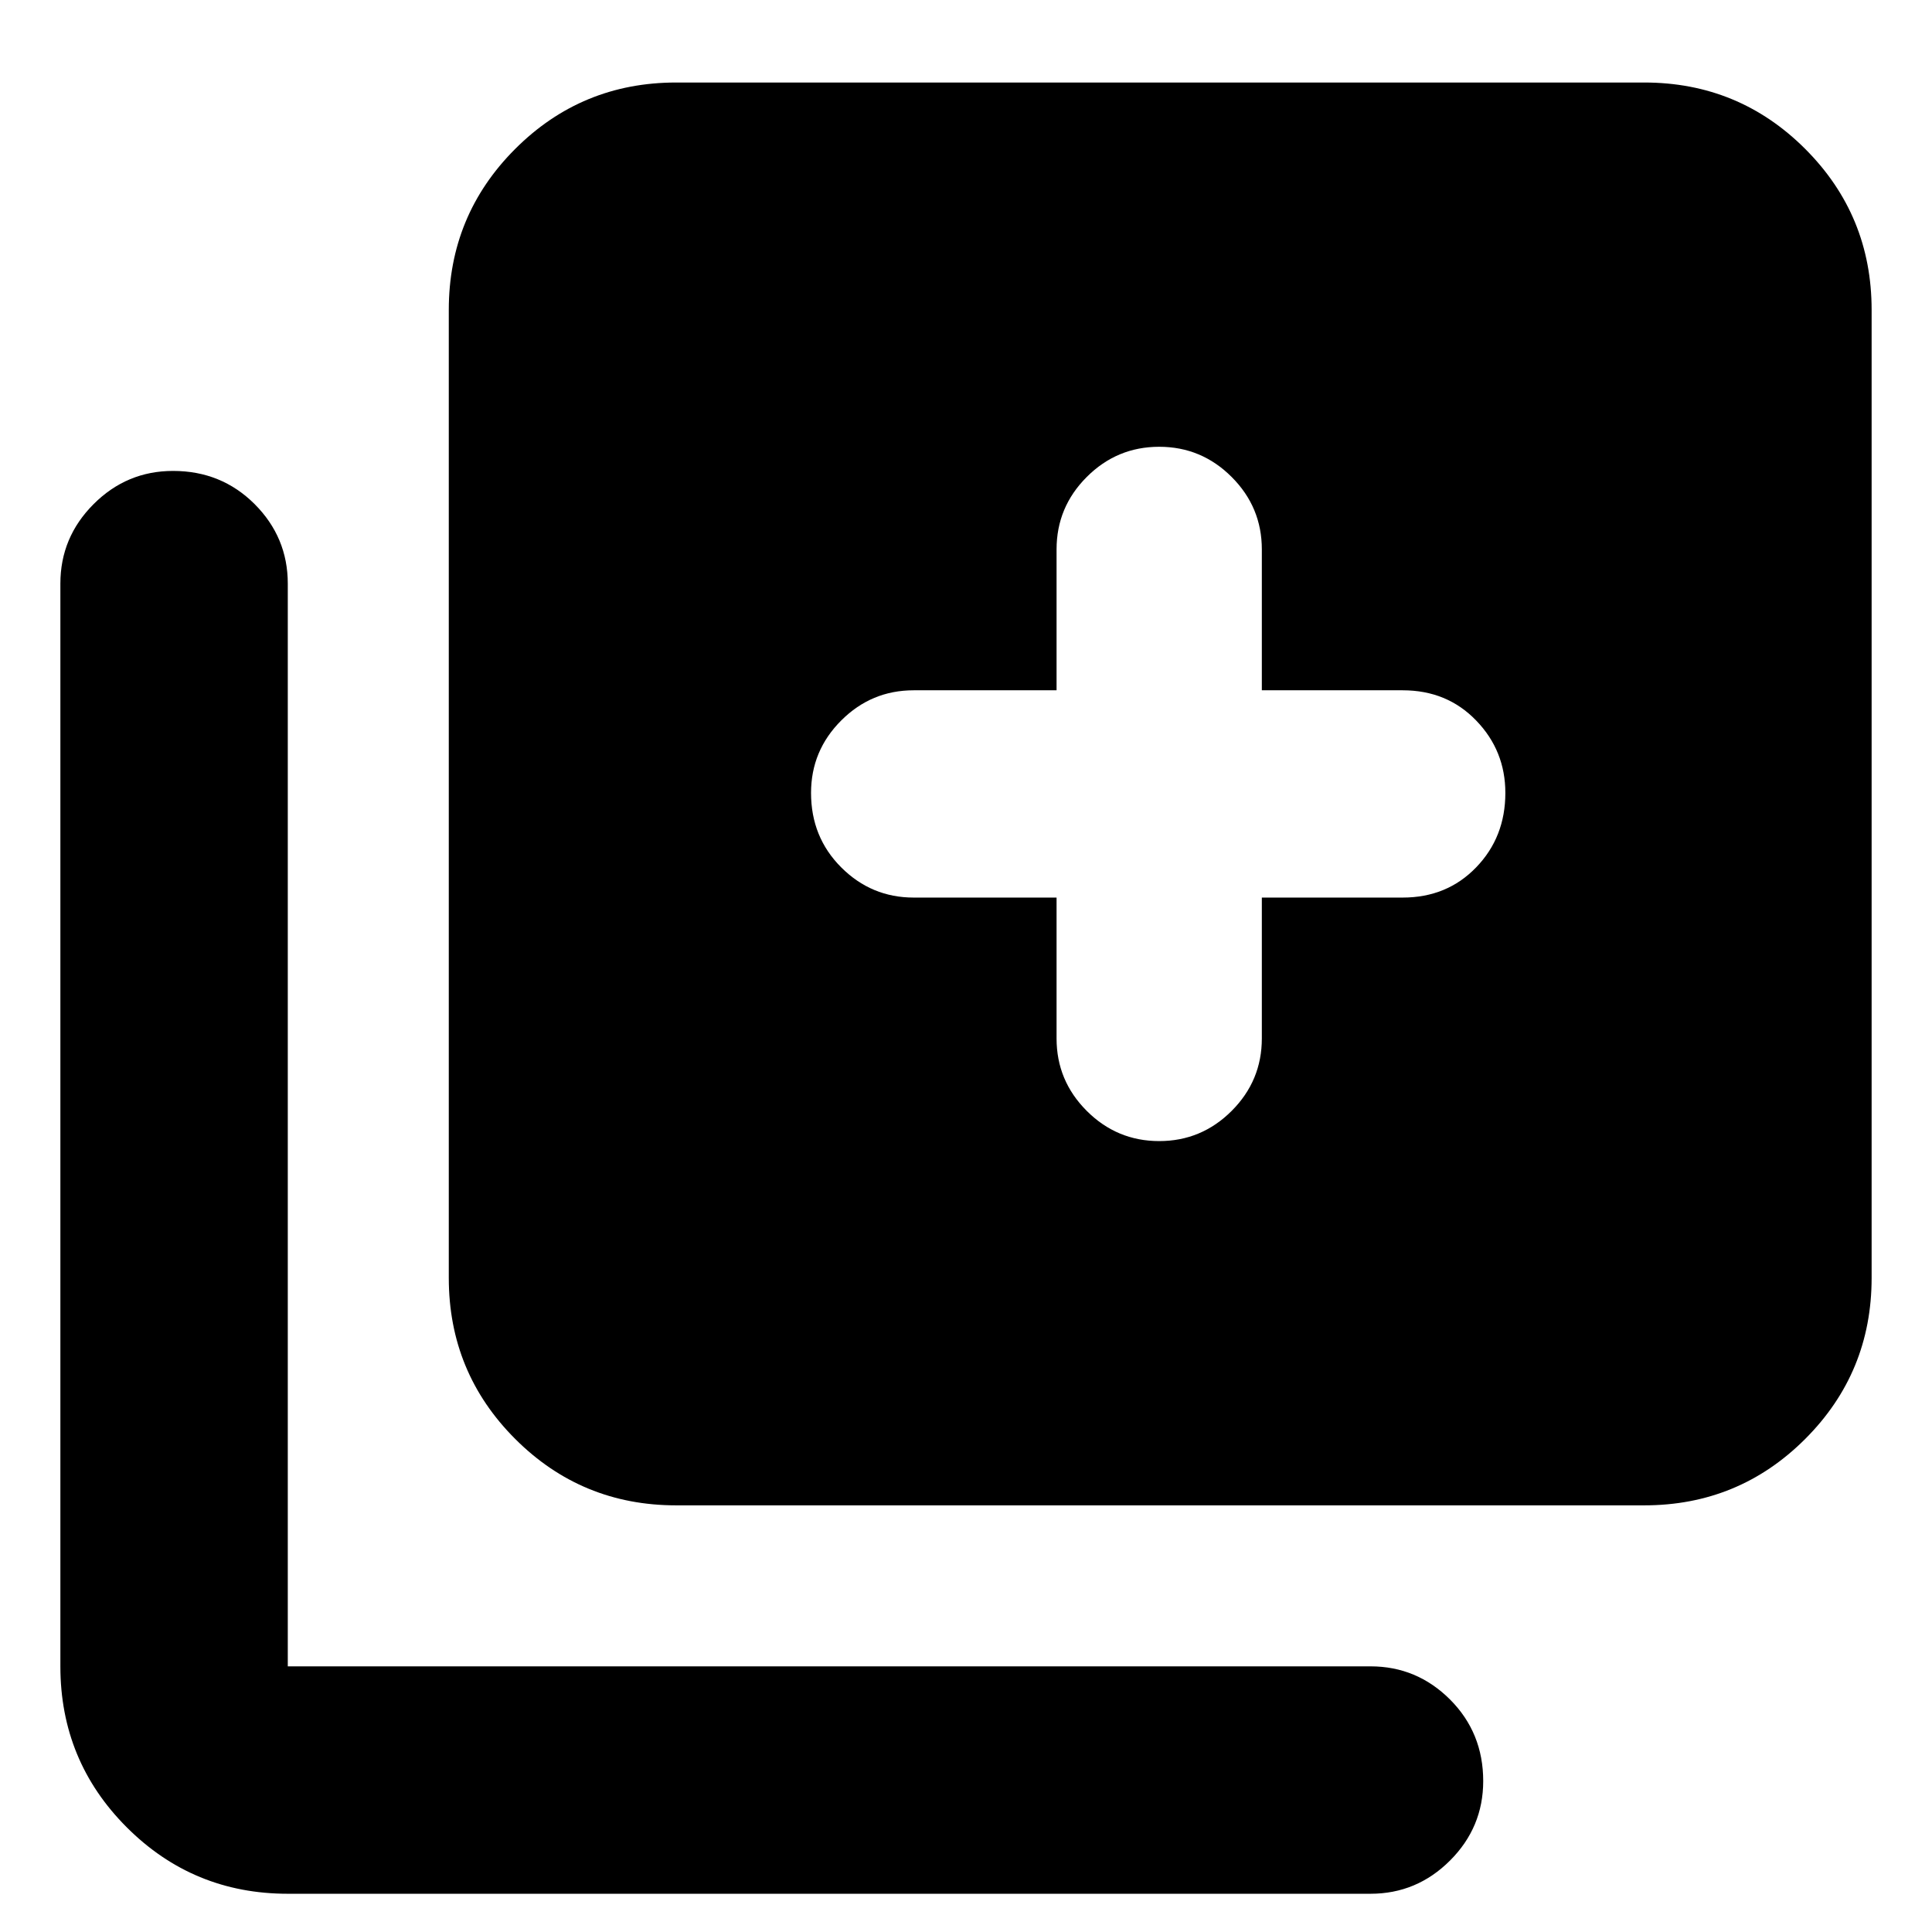 <svg xmlns="http://www.w3.org/2000/svg" height="24" width="24"><path d="M14.4 14.175Q14.925 14.175 15.3 13.8Q15.675 13.425 15.675 12.9V11.15H17.425Q17.975 11.15 18.337 10.775Q18.7 10.4 18.7 9.85Q18.7 9.325 18.337 8.95Q17.975 8.575 17.425 8.575H15.675V6.825Q15.675 6.3 15.3 5.925Q14.925 5.55 14.4 5.55Q13.875 5.55 13.5 5.925Q13.125 6.3 13.125 6.825V8.575H11.35Q10.825 8.575 10.45 8.95Q10.075 9.325 10.075 9.85Q10.075 10.4 10.45 10.775Q10.825 11.15 11.35 11.15H13.125V12.9Q13.125 13.425 13.5 13.8Q13.875 14.175 14.4 14.175ZM8.4 18.7Q7.225 18.7 6.4 17.875Q5.575 17.05 5.575 15.875V3.85Q5.575 2.675 6.4 1.85Q7.225 1.025 8.4 1.025H20.425Q21.6 1.025 22.425 1.85Q23.25 2.675 23.25 3.85V15.875Q23.25 17.05 22.425 17.875Q21.6 18.7 20.425 18.7ZM3.575 23.525Q2.4 23.525 1.575 22.7Q0.75 21.875 0.75 20.7V7.25Q0.75 6.675 1.163 6.262Q1.575 5.85 2.15 5.85Q2.75 5.85 3.163 6.262Q3.575 6.675 3.575 7.25V20.7Q3.575 20.7 3.575 20.7Q3.575 20.7 3.575 20.7H17.025Q17.6 20.7 18.013 21.112Q18.425 21.525 18.425 22.125Q18.425 22.7 18.013 23.112Q17.6 23.525 17.025 23.525Z"/></svg>